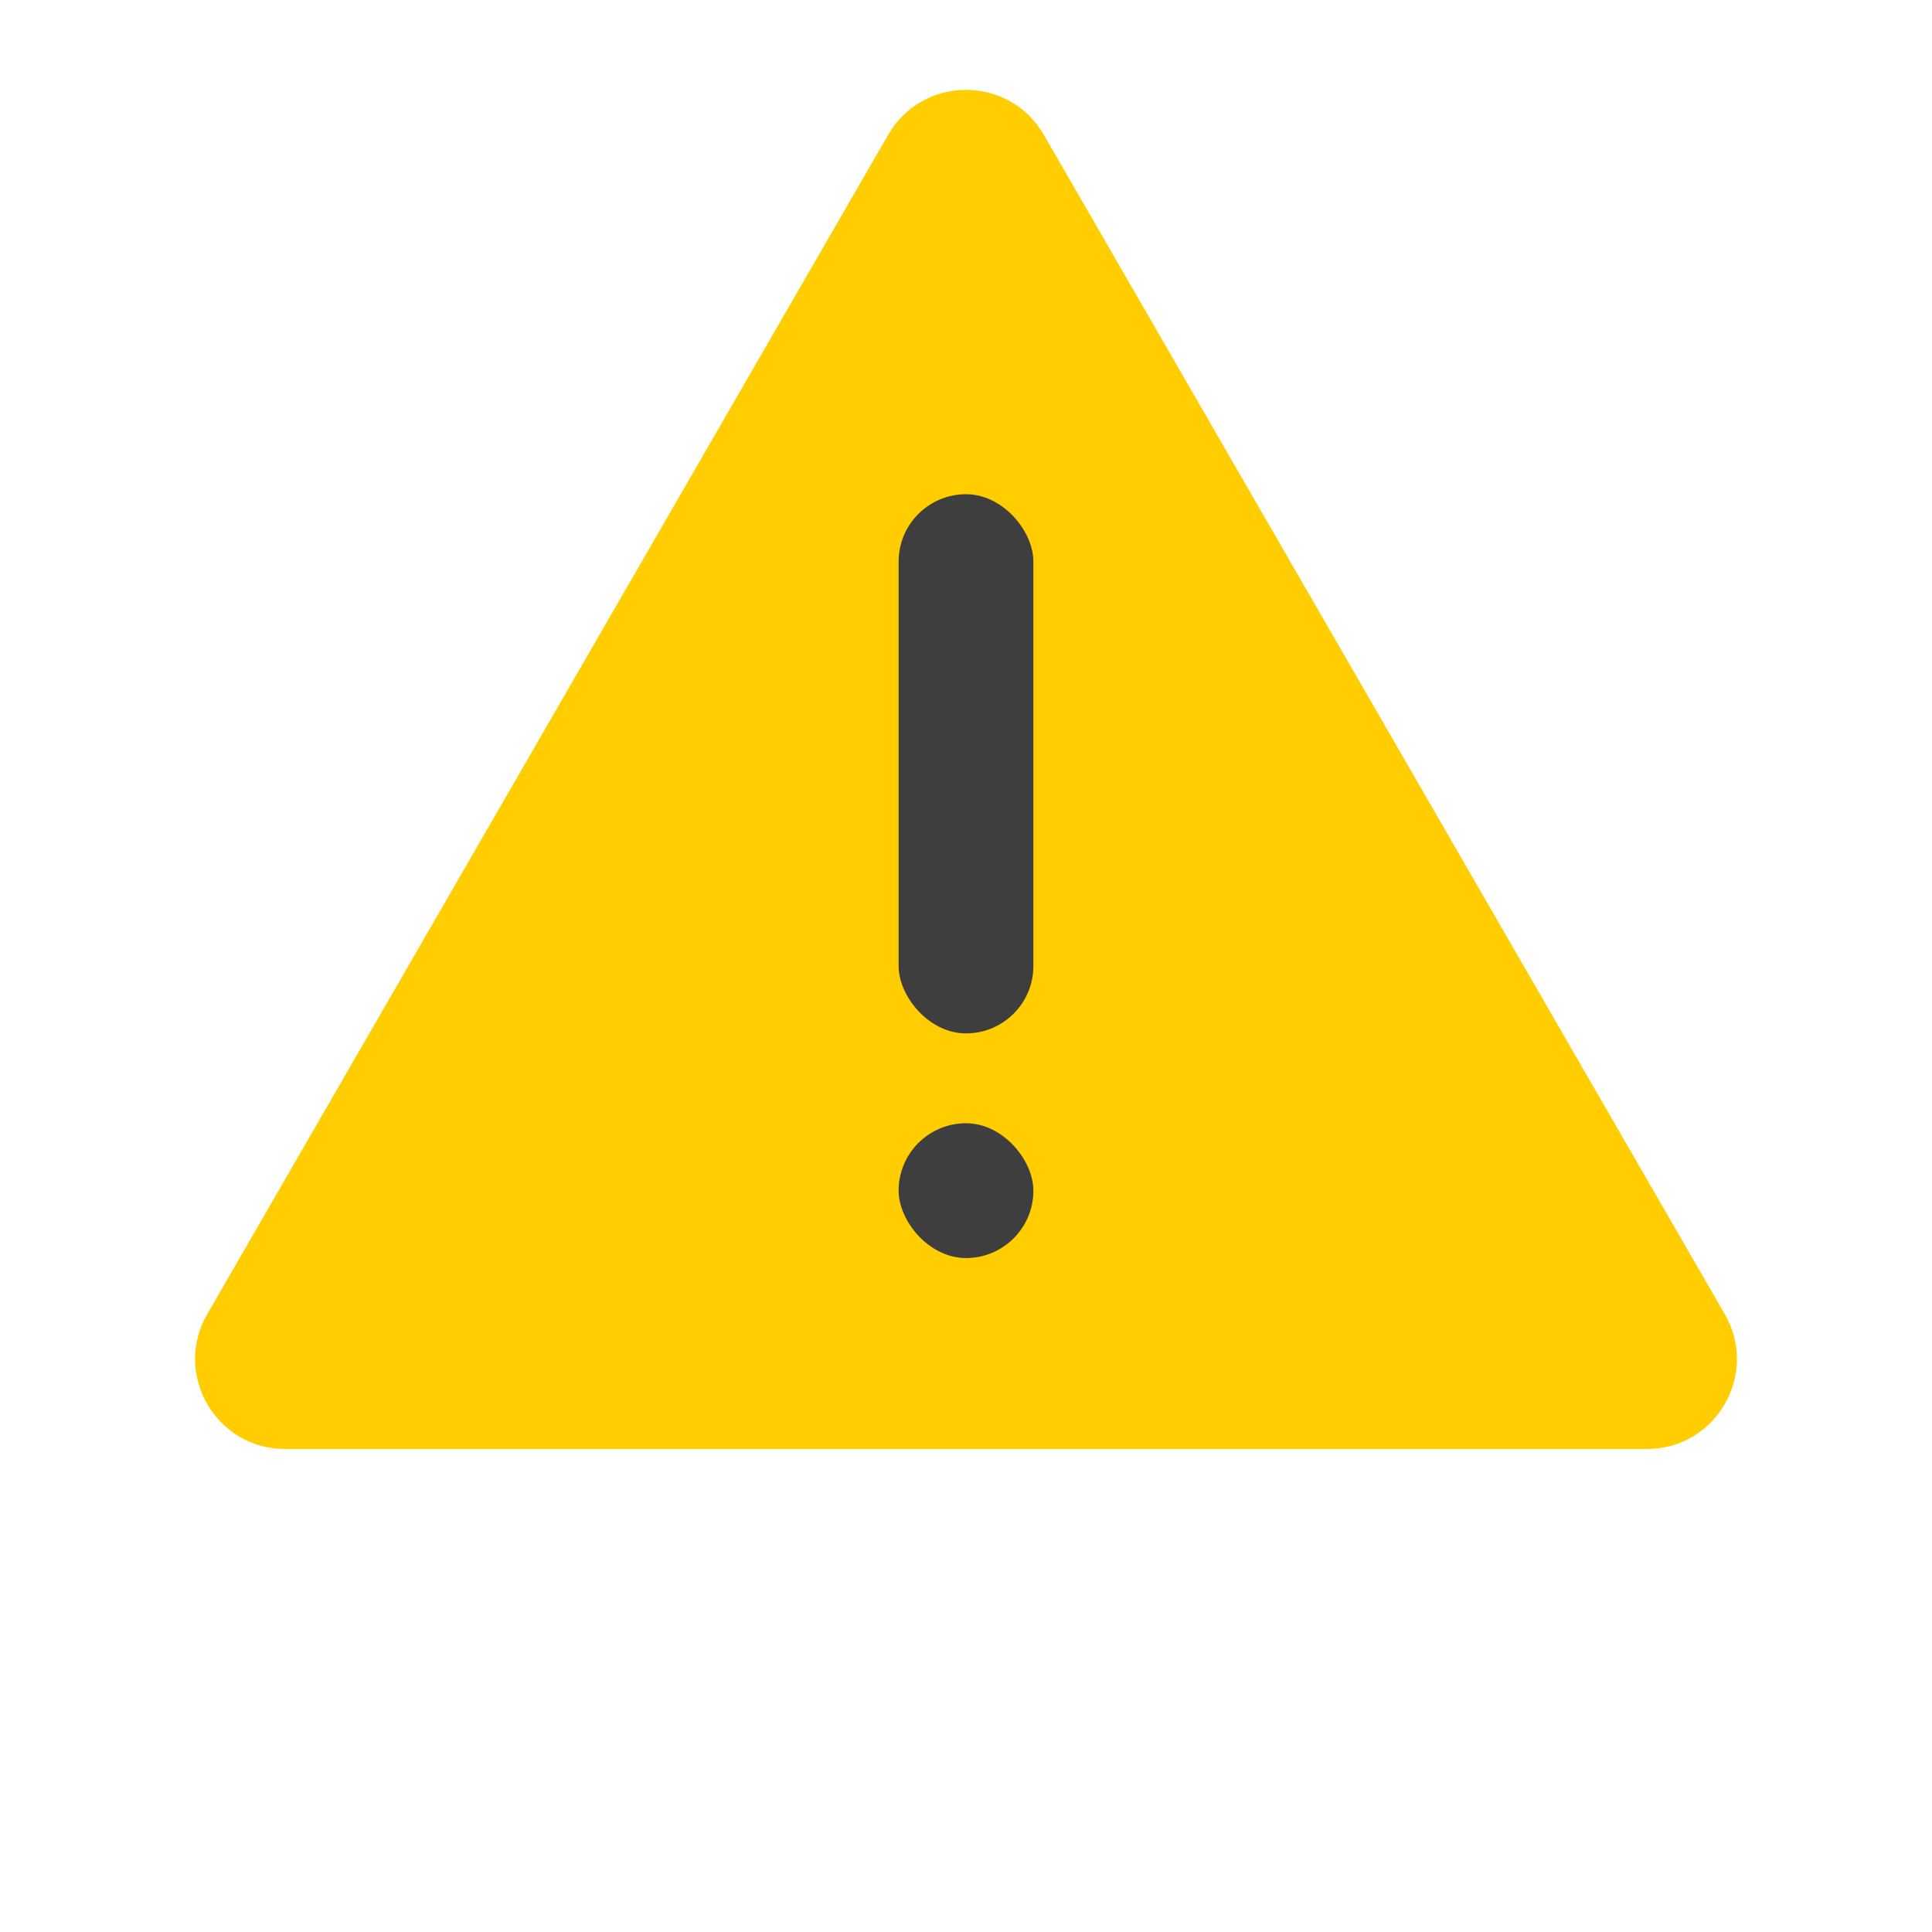 <svg width="43" height="43" viewBox="0 0 43 43" fill="none" xmlns="http://www.w3.org/2000/svg">
<path d="M19.768 3C20.538 1.667 22.462 1.667 23.232 3L38.388 29.25C39.157 30.583 38.195 32.25 36.655 32.25H6.345C4.805 32.25 3.843 30.583 4.612 29.25L19.768 3Z" fill="#FFCD00"/>
<rect x="20" y="11" width="3" height="12" rx="1.5" fill="#3E3E3E"/>
<rect x="20" y="25" width="3" height="3" rx="1.5" fill="#3E3E3E"/>
</svg>
